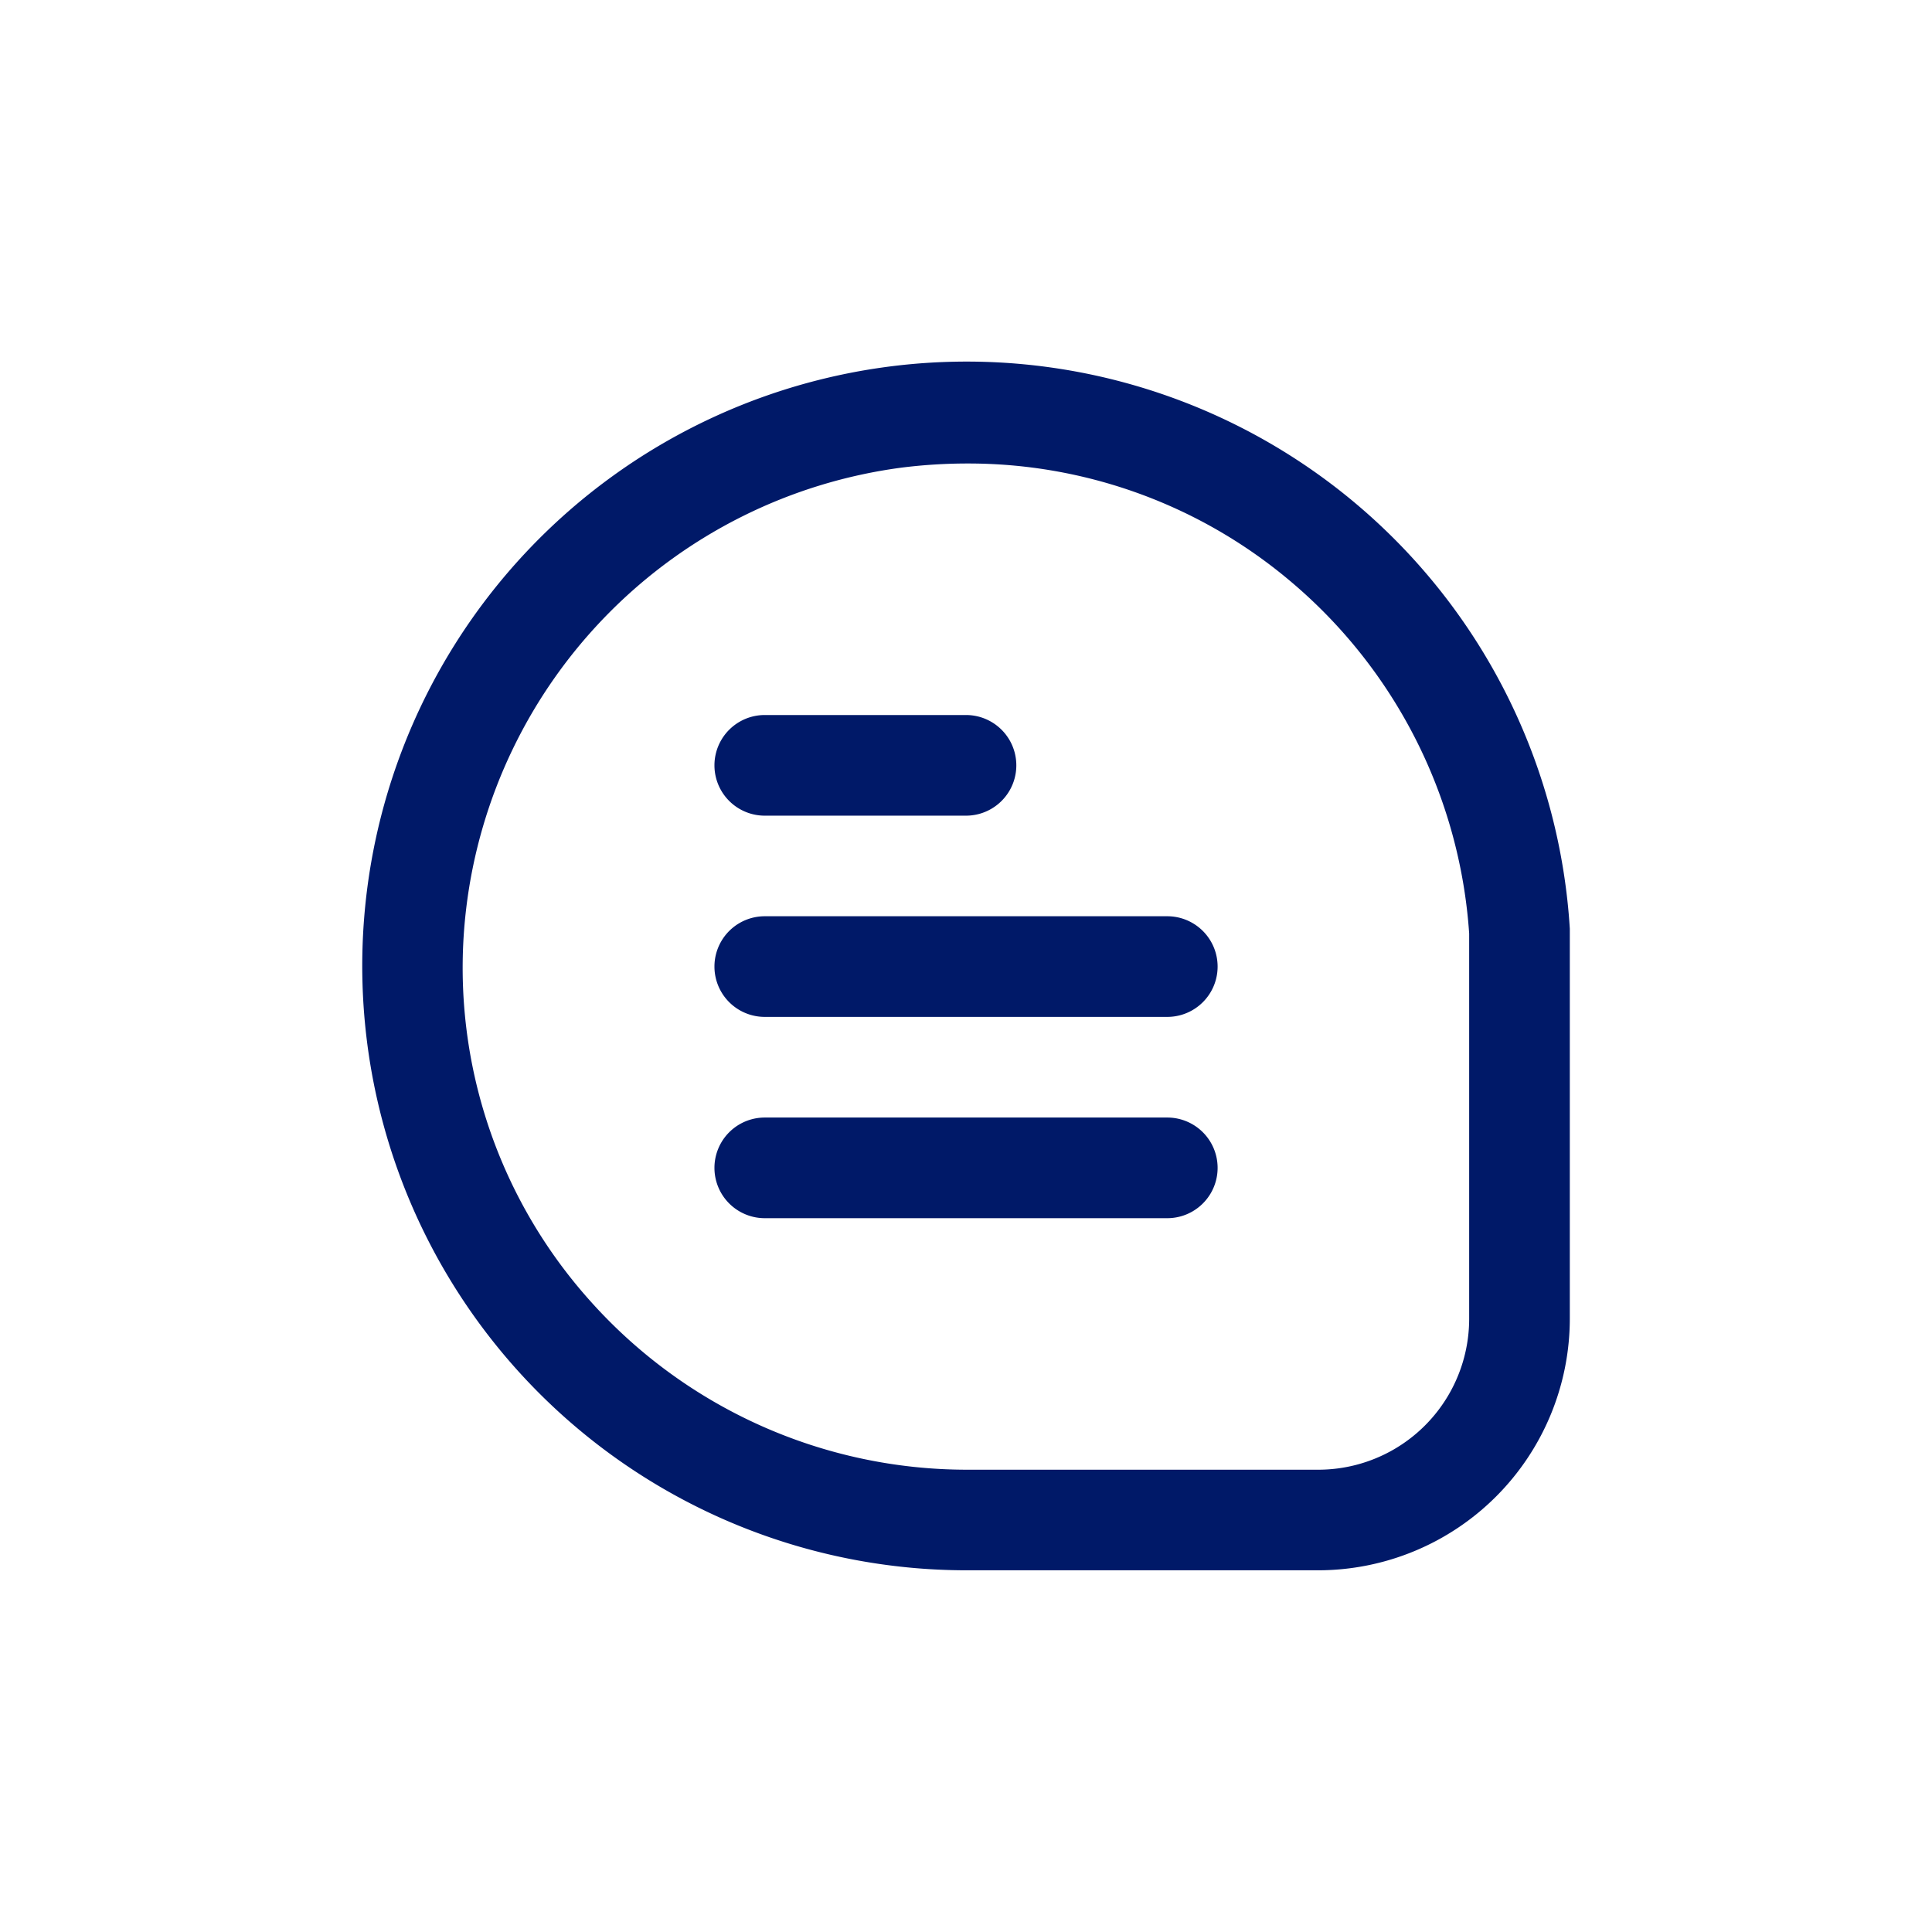 <svg xmlns="http://www.w3.org/2000/svg" width="32" height="32" viewBox="0 0 32 32">
  <g id="chat" transform="translate(-852 -976)">
    <rect id="Rectangle_11705" data-name="Rectangle 11705" width="32" height="32" transform="translate(852 976)" fill="none"/>
    <g id="Group_59975" data-name="Group 59975" transform="translate(503.354 935.423)">
      <g id="comment" transform="translate(354.646 46.567)">
        <path id="Path_67852" data-name="Path 67852" d="M20,9.368a10.01,10.01,0,1,0-9.985,10.627h5.819A4.171,4.171,0,0,0,20,15.829Zm-1.667,6.461a2.5,2.5,0,0,1-2.5,2.5H10.013a8.367,8.367,0,0,1-6.23-2.786A8.264,8.264,0,0,1,1.721,9.031a8.369,8.369,0,0,1,7.213-7.3,8.8,8.8,0,0,1,1.083-.068,8.267,8.267,0,0,1,5.316,1.917,8.367,8.367,0,0,1,3,5.868Z" transform="translate(0.001 0.024)" fill="#001968"/>
        <path id="Path_67853" data-name="Path 67853" d="M7.833,8.667h3.333a.833.833,0,0,0,0-1.667H7.833a.833.833,0,0,0,0,1.667Z" transform="translate(-1.166 -1.147)" fill="#001968"/>
        <path id="Path_67854" data-name="Path 67854" d="M14.5,11H7.833a.833.833,0,1,0,0,1.667H14.5A.833.833,0,1,0,14.5,11Z" transform="translate(-1.166 -1.814)" fill="#001968"/>
        <path id="Path_67855" data-name="Path 67855" d="M14.5,15H7.833a.833.833,0,1,0,0,1.667H14.5A.833.833,0,1,0,14.5,15Z" transform="translate(-1.166 -2.48)" fill="#001968"/>
      </g>
    </g>
  </g>
</svg>
